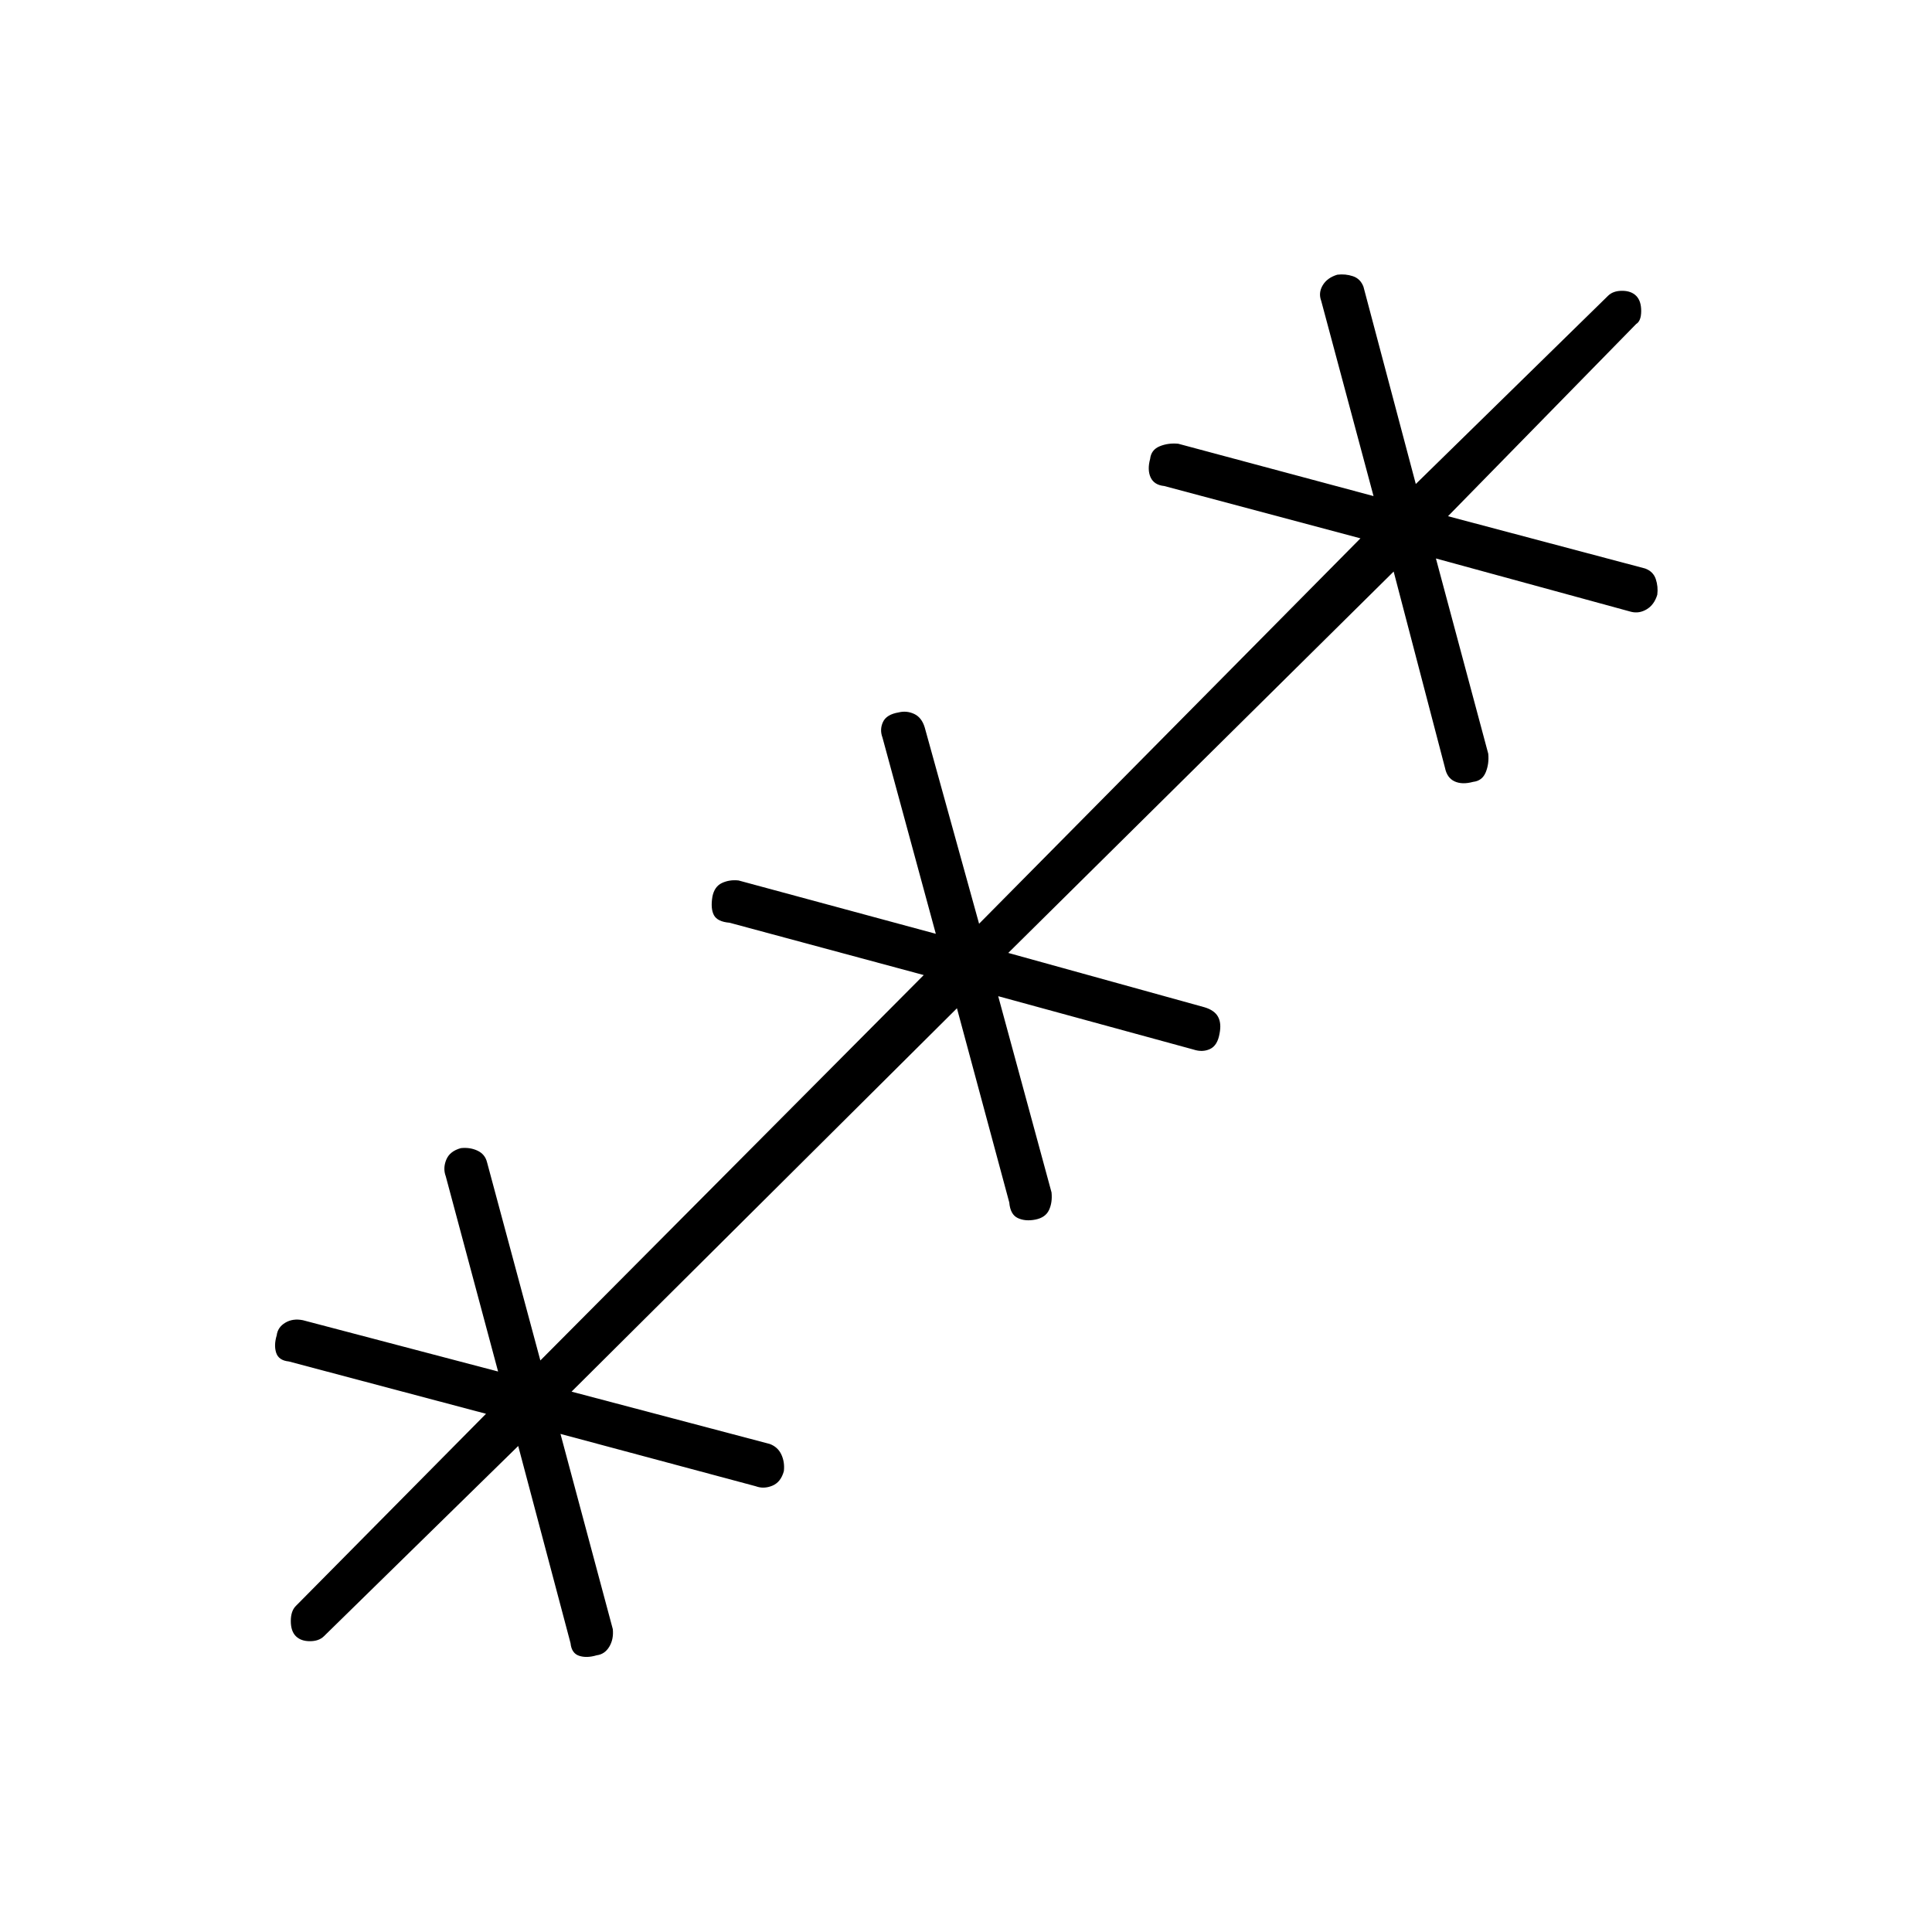 <svg xmlns="http://www.w3.org/2000/svg" height="48" viewBox="0 -960 960 960" width="48"><path d="M257.5-241.5 161-147q-2.5 2.5-7 2.5t-7-2.5q-2.5-2.5-2.5-7.5t2.5-7.5l94.5-95.5-98-26q-5-.5-6.25-4.25t.25-8.75q.5-4 4.25-6.25t8.75-1.25l97 25.5-26-97q-1.5-4 .25-8.25t7.25-5.75q4.5-.5 8.25 1.25t4.75 5.75l26.5 98.5L459-475.5l-96.5-26q-6-.5-7.75-3.75t-.75-9.25q1-5 4.75-6.75t8.25-1.25l98 26.5-26.5-97.5q-1.5-4 .25-7.75t7.75-4.75q4-1 7.75.75t5.25 6.75l27 97.5L676-692.5l-97.5-26q-5-.5-6.75-4.25t-.25-9.25q.5-4.5 4.75-6.25t9.25-1.25l97 26-26-97q-1.5-4 .75-7.75t7.25-5.25q4-.5 7.75.75t5.25 5.25l26 98L799-813q2.5-2.5 7-2.5t7 2.5q2.5 2.5 2.5 7.5T813-799l-93.5 95.5 98 26q4 1.5 5.25 5.25t.75 7.75q-1.5 5-5.25 7.25T810.5-656l-97-26.5 26 97q.5 5-1.25 9.25T732-571.5q-5.5 1.5-9.25-.25T718-578.5L692.5-676 501-486.5l97.5 27q5 1.5 6.75 4.75t.75 8.25q-1 6-4.75 7.75t-8.25.25L496-465l26.5 97.5q.5 5-1.25 8.75T514.5-354q-5 1-8.75-.75t-4.25-7.75l-26-96.5L284-268.5l98.5 26q4 1.5 5.75 5.25t1.25 8.25q-1.5 5.5-5.75 7.25t-8.25.25l-97-26 26 97q.5 5-1.75 8.75t-6.25 4.25q-5 1.5-8.75.25t-4.25-6.25l-26-98Z"/></svg>